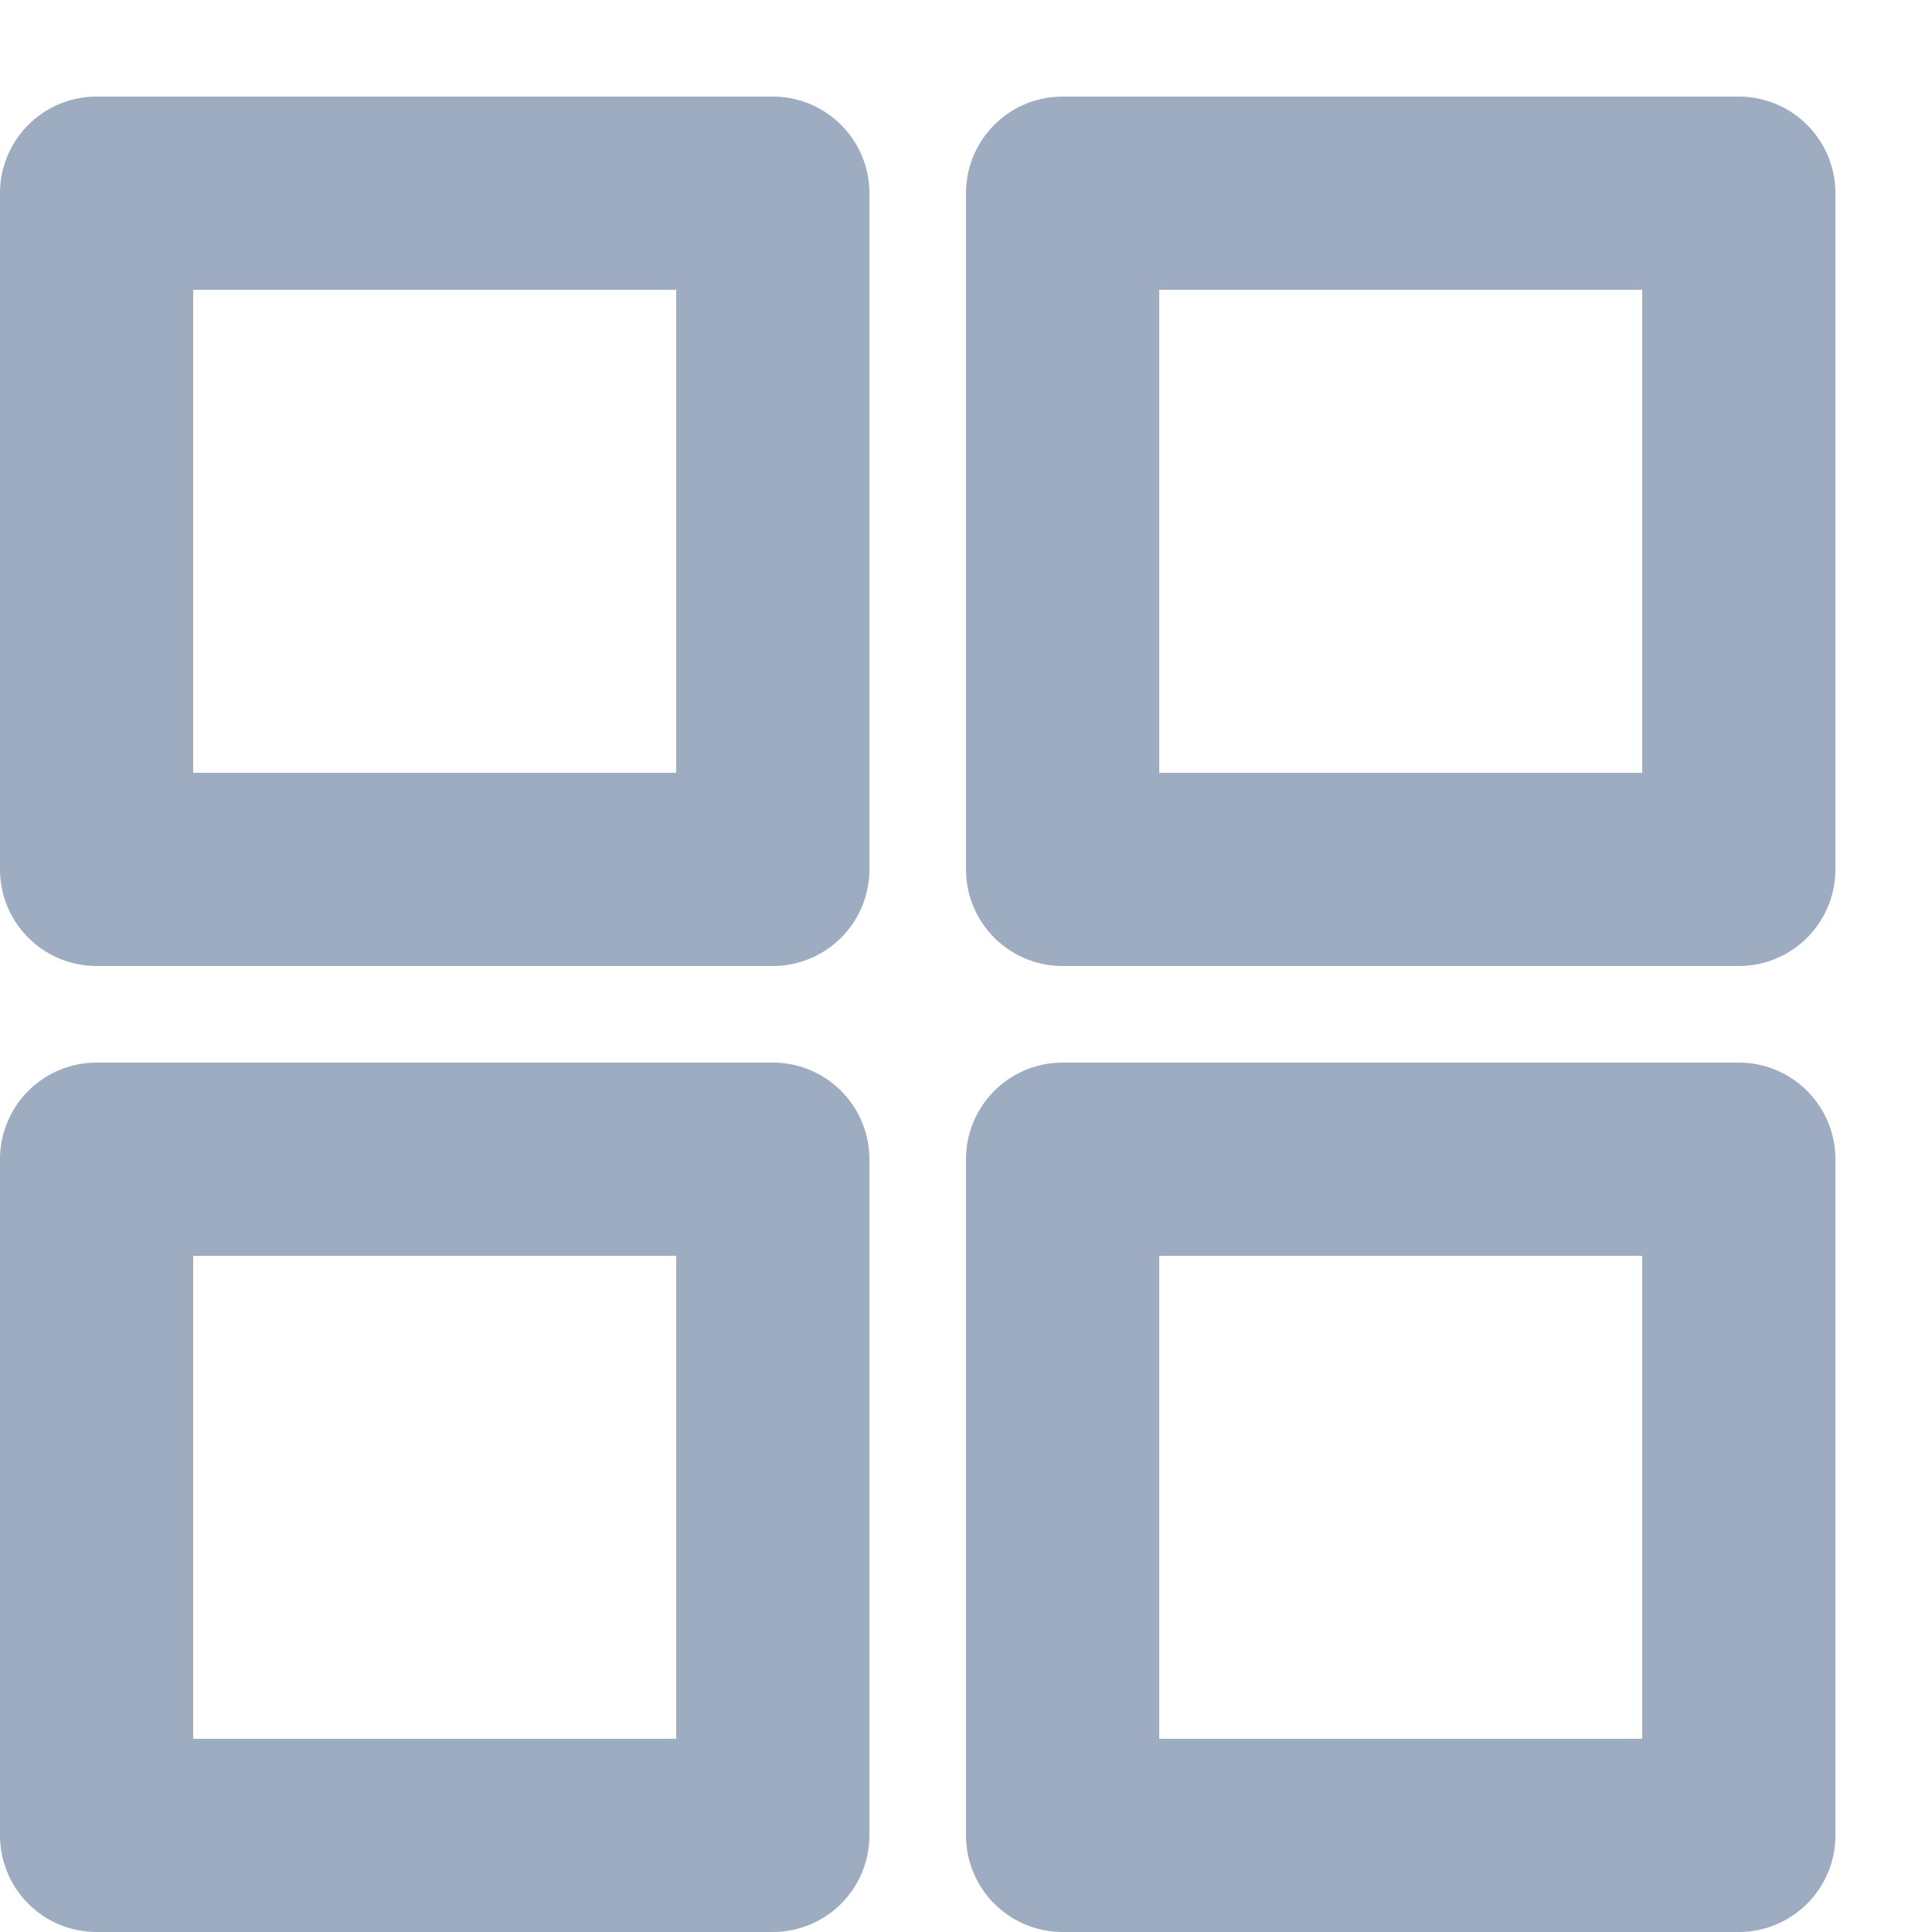 <svg xmlns="http://www.w3.org/2000/svg" width="20" height="20" viewBox="0 0 20 20">
<defs>
    <style>
      .cls-1 {
        fill: #9dacc1;
        fill-rule: evenodd;
      }
    </style>
  </defs>
  <path id="rectangle_3_copy_6" data-name="rectangle 3 copy 6" class="cls-1" d="M18,20H11a1,1,0,0,1-1-1V12a1,1,0,0,1,1-1h7a1,1,0,0,1,1,1v7A1,1,0,0,1,18,20Zm-1-7H12v5h5V13Zm1-3H11a1,1,0,0,1-1-1V2a1,1,0,0,1,1-1h7a1,1,0,0,1,1,1V9A1,1,0,0,1,18,10ZM17,3H12V8h5V3ZM8,20H1a1,1,0,0,1-1-1V12a1,1,0,0,1,1-1H8a1,1,0,0,1,1,1v7A1,1,0,0,1,8,20ZM7,13H2v5H7V13Zm1-3H1A1,1,0,0,1,0,9V2A1,1,0,0,1,1,1H8A1,1,0,0,1,9,2V9A1,1,0,0,1,8,10ZM7,3H2V8H7V3Z"/>
</svg>
